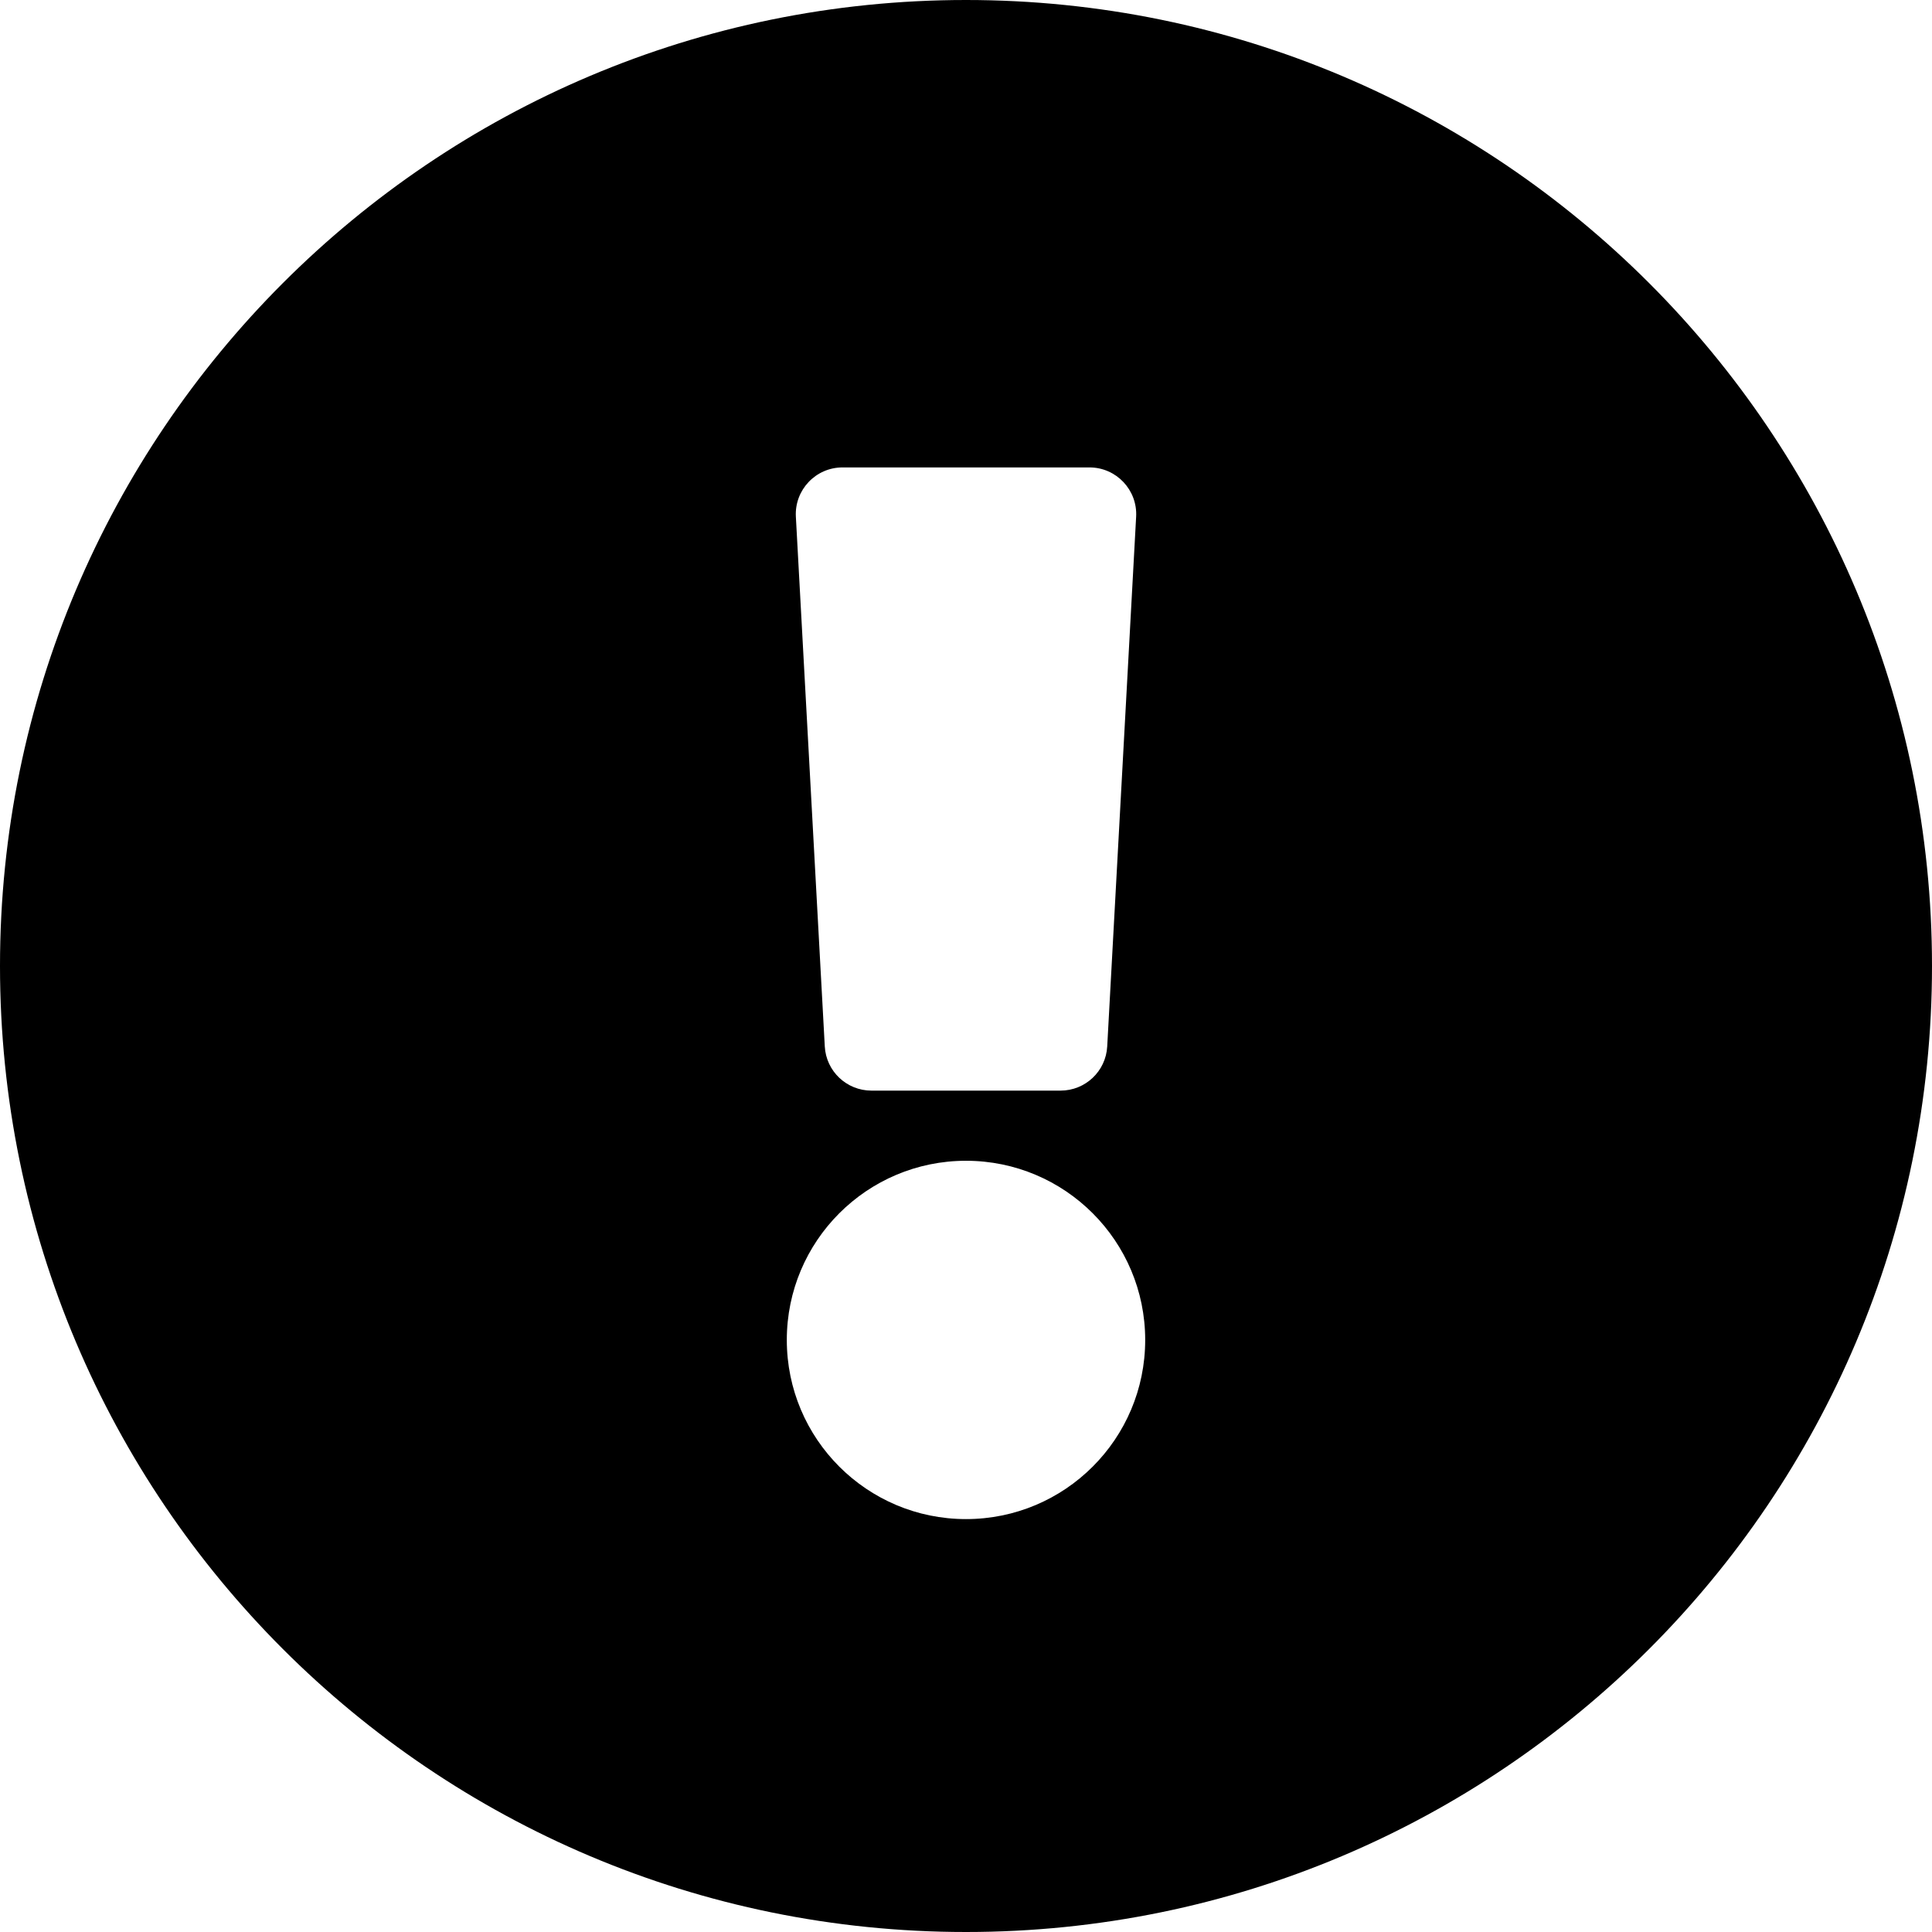 <svg viewBox="0 0 32 32" fill="currentColor" xmlns="http://www.w3.org/2000/svg">
  <path d="M32 16C32 24.838 24.836 32 16 32C7.164 32 0 24.838 0 16C0 7.167 7.164 0 16 0C24.836 0 32 7.167 32 16ZM16 19.226C14.361 19.226 13.032 20.555 13.032 22.194C13.032 23.833 14.361 25.161 16 25.161C17.639 25.161 18.968 23.833 18.968 22.194C18.968 20.555 17.639 19.226 16 19.226ZM13.182 8.558L13.661 17.332C13.683 17.743 14.023 18.064 14.434 18.064H17.566C17.977 18.064 18.317 17.743 18.339 17.332L18.818 8.558C18.842 8.115 18.489 7.742 18.045 7.742H13.955C13.511 7.742 13.158 8.115 13.182 8.558Z" />
</svg>
